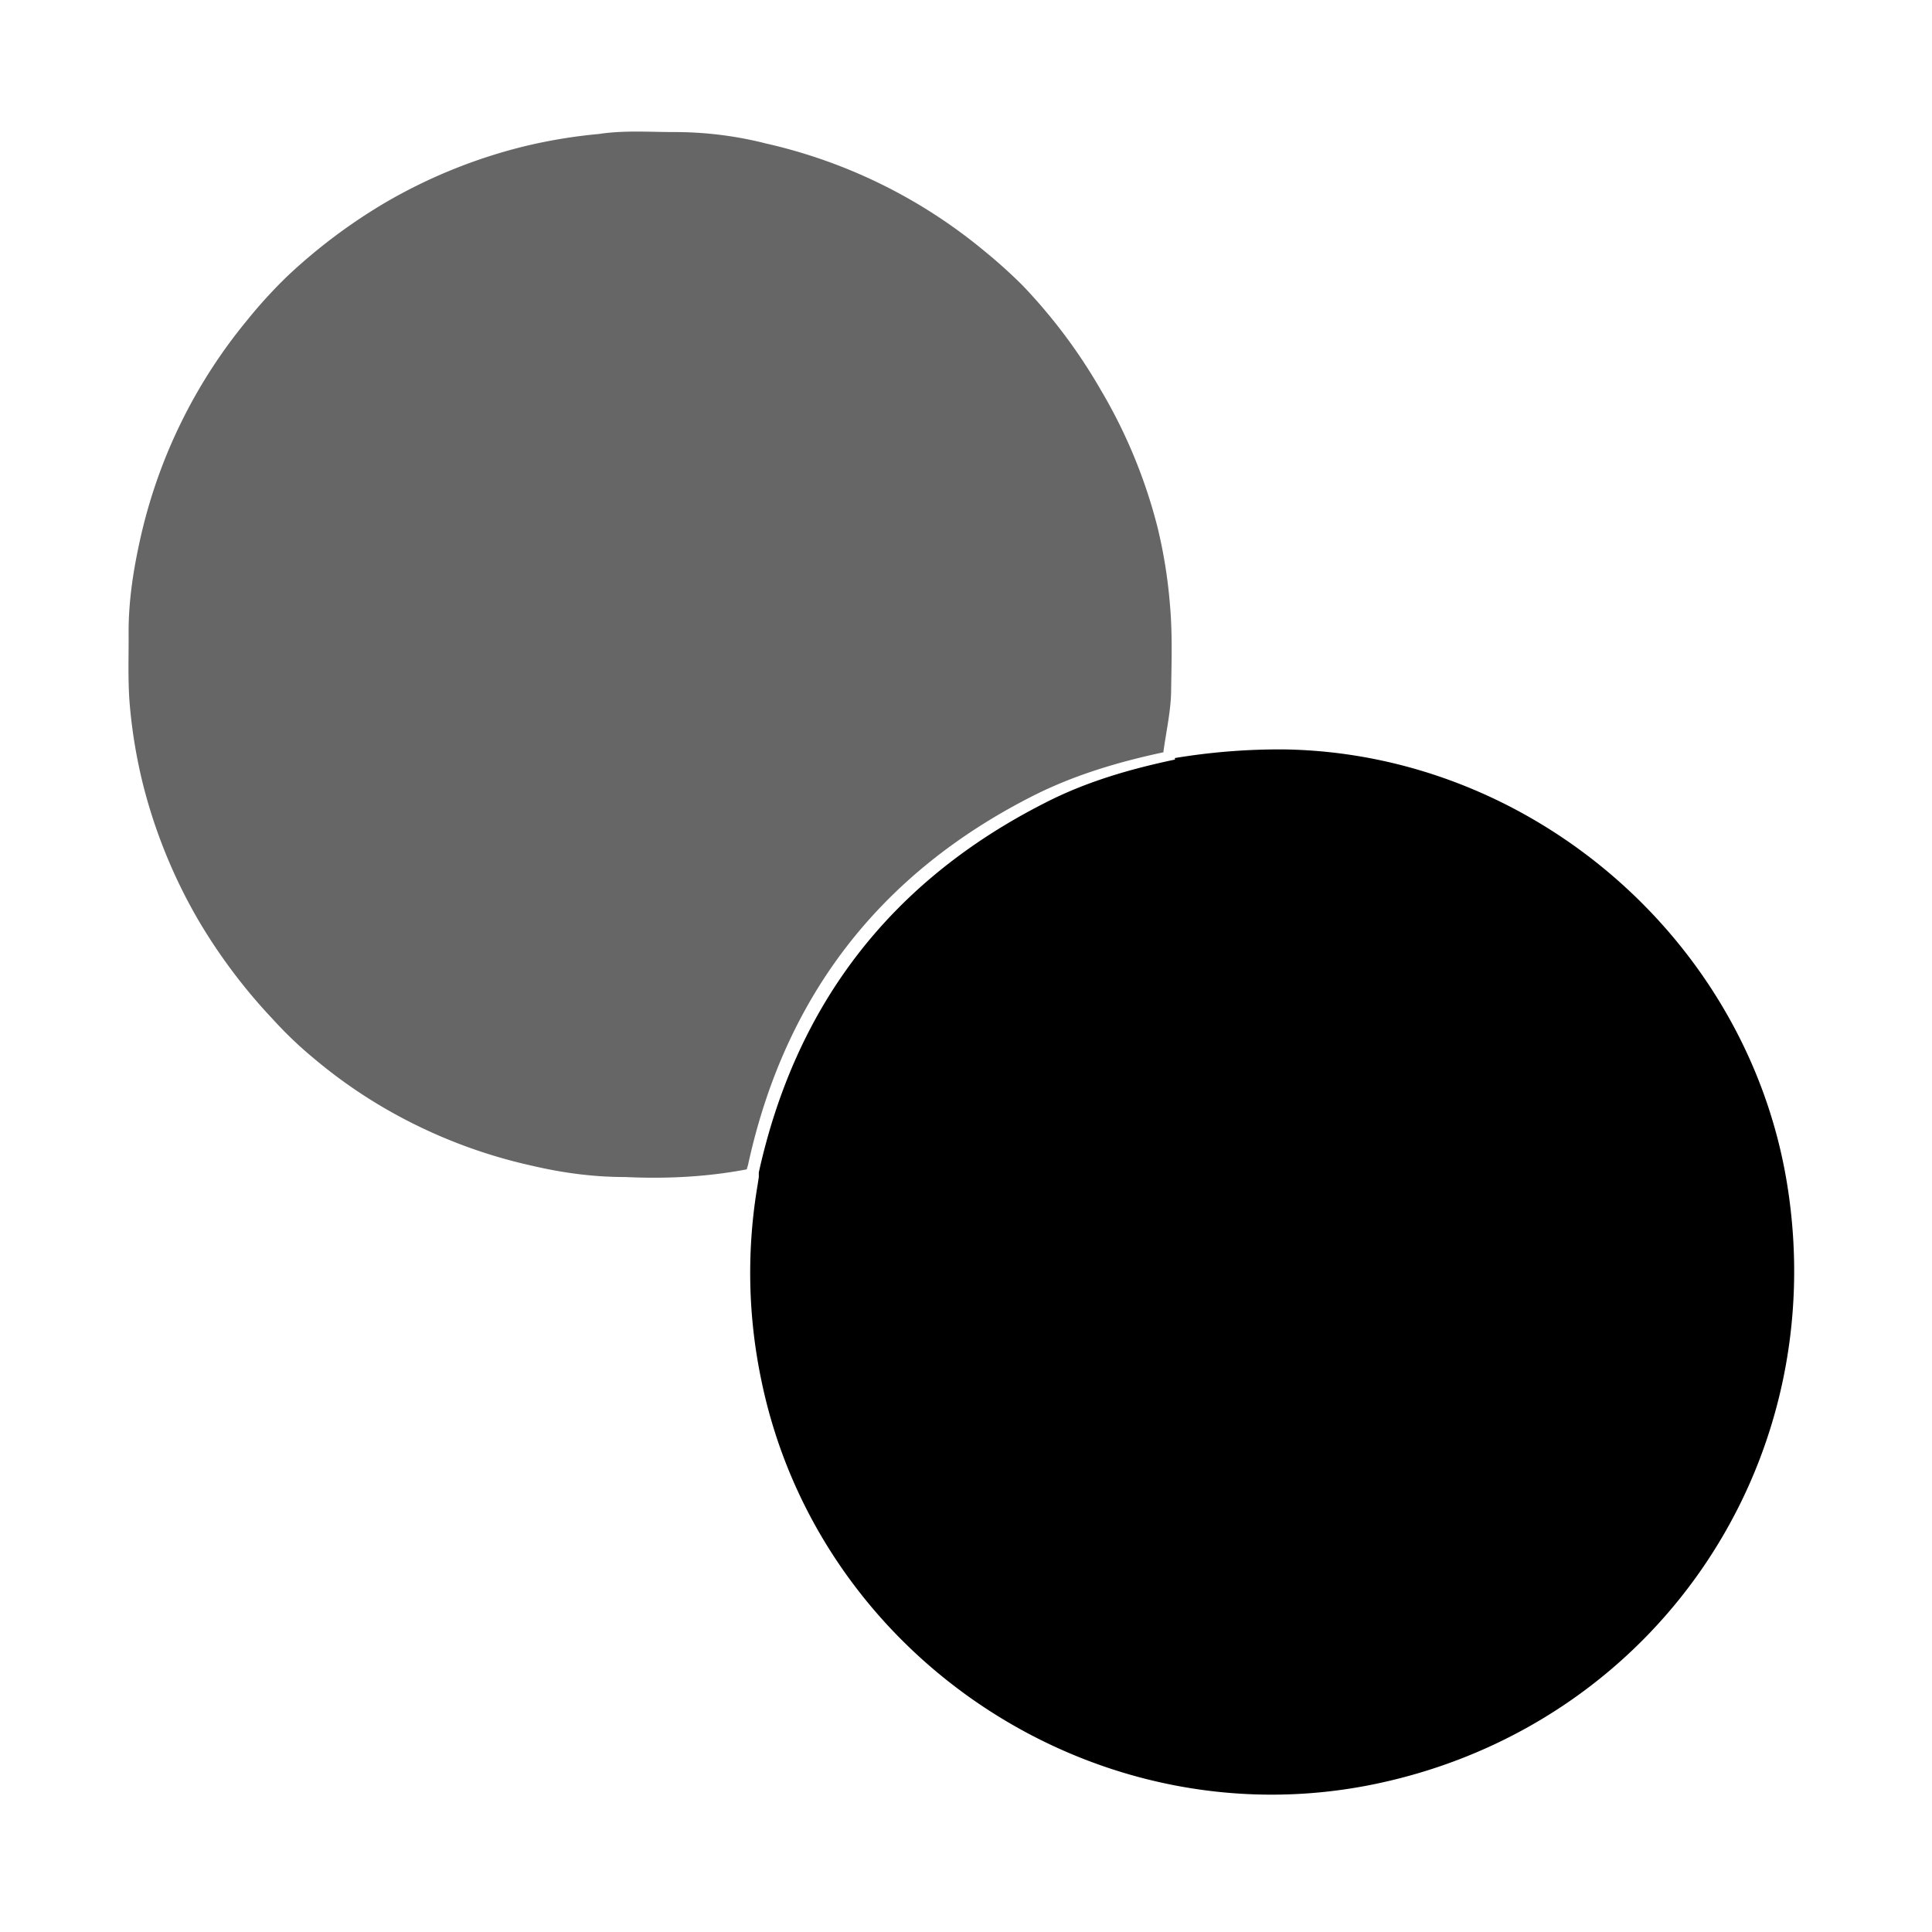 <svg xmlns="http://www.w3.org/2000/svg" viewBox="0 0 1008 1008"><defs><style>.a{opacity:0.6;}</style></defs><path d="M613 395.5a333.4 333.4 0 0 1 57-4.5c129 2 241.8 99.5 262.4 226.7 23.7 146.4-69 282-213.6 312.8-145.4 31-291.4-64.6-321.5-210a273.4 273.4 0 0 1-2-102.4l.6-4v-2.4Q425 480 545 419c21.3-11 44.3-17.7 68-22.7z"/><path class="a" d="M607 392.5c-23.4 5-46.4 11.8-68 22.7Q419 476 390.3 607.7l-.7 2.4c-21 4-42.2 5-63.5 4-16 0-32-2-49-6a268.3 268.3 0 0 1-68-25.2 260.3 260.3 0 0 1-45-30.4c-8-6.6-15-13.3-22-21a288.8 288.8 0 0 1-38.6-51.4 274.4 274.4 0 0 1-29-71.3 268.6 268.6 0 0 1-6.7-40c-1.2-13-.6-26.2-.7-39.3 0-16.3 2.5-32.2 6-48A272 272 0 0 1 129 167a251 251 0 0 1 20.7-22.7 288.3 288.3 0 0 1 51.5-38.7 273.6 273.6 0 0 1 71.3-29 270.3 270.3 0 0 1 40-6.7c13.2-2 26.2-1 39.3-1 16.3 0 32.3 2 48 6a272.3 272.3 0 0 1 113.7 56 266 266 0 0 1 20 18 282.6 282.6 0 0 1 40.5 54 271.8 271.8 0 0 1 30 72.5 259 259 0 0 1 6.4 40c1.4 15.5.8 31 .6 46.3-.3 10-2.6 20.3-4 30.5z"/></svg>
